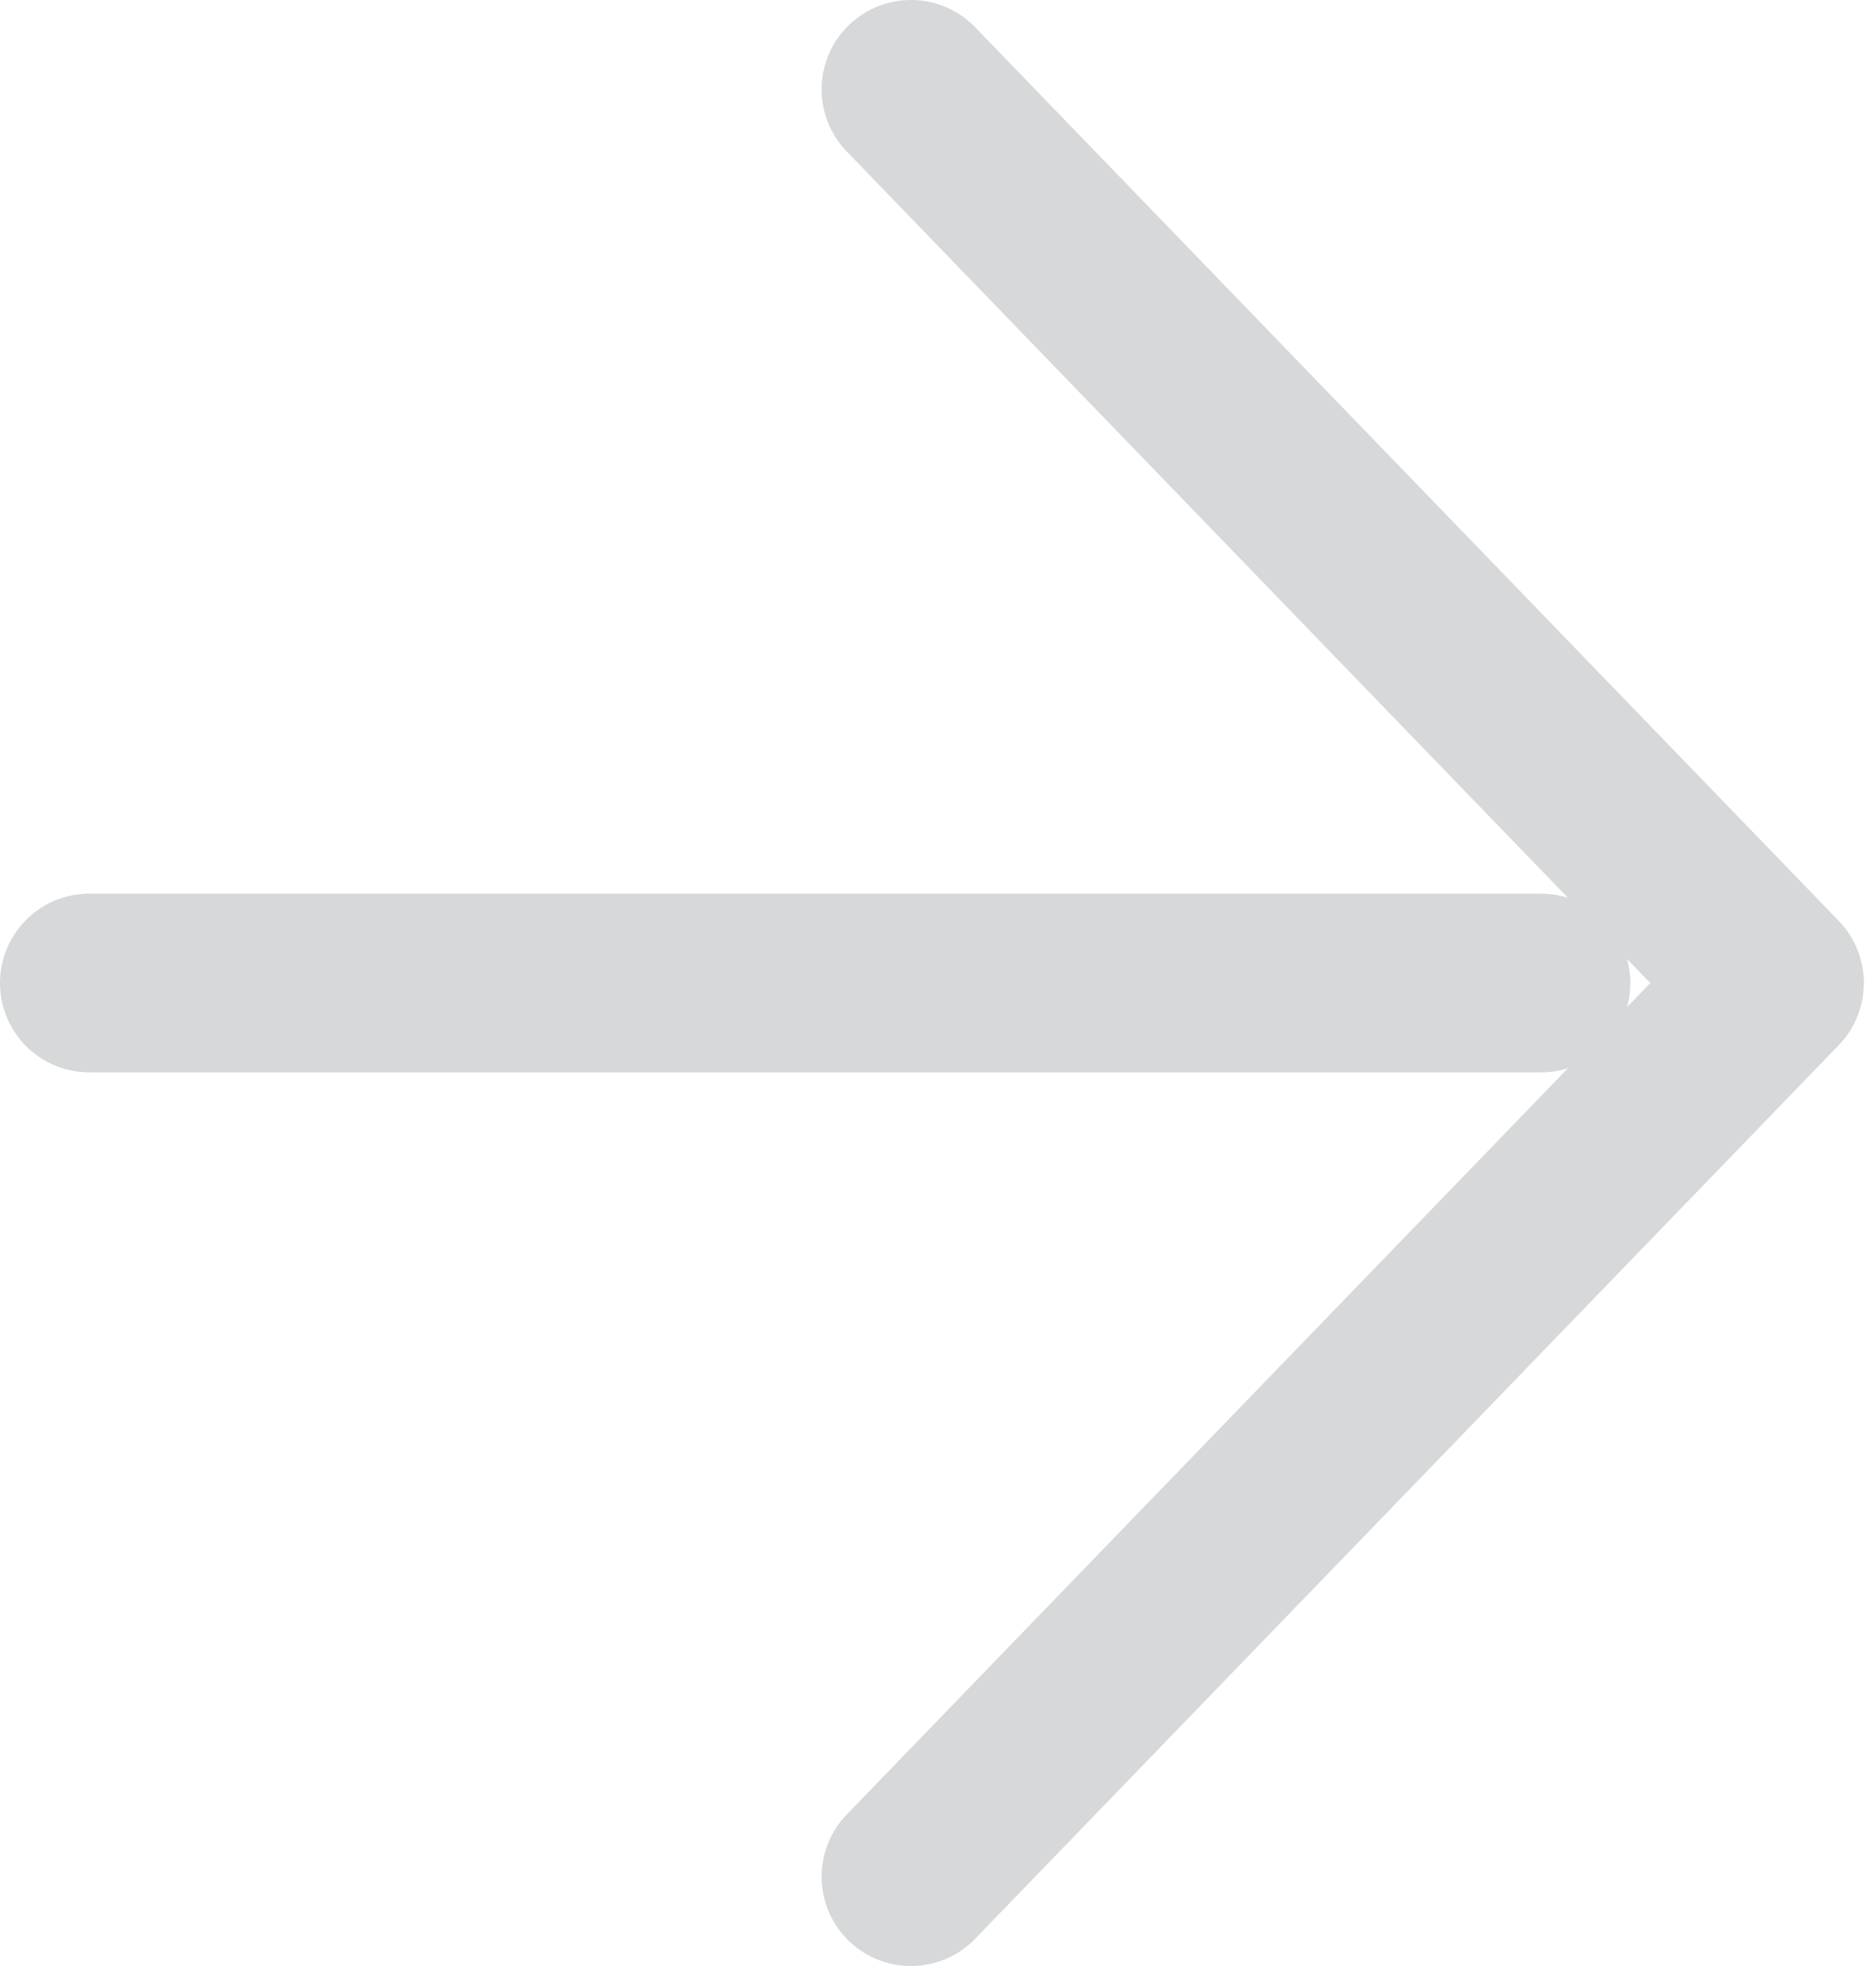 <svg xmlns="http://www.w3.org/2000/svg" width="21" height="22" viewBox="0 0 21 22">
    <g fill="none" fill-rule="evenodd" stroke="#D6D8D9" stroke-linecap="round" stroke-linejoin="round" stroke-width="2">
        <path d="M19.864 11L10.197 1zM1 11h16.25M19.864 11l-9.667 10"/>
    </g>
</svg>
